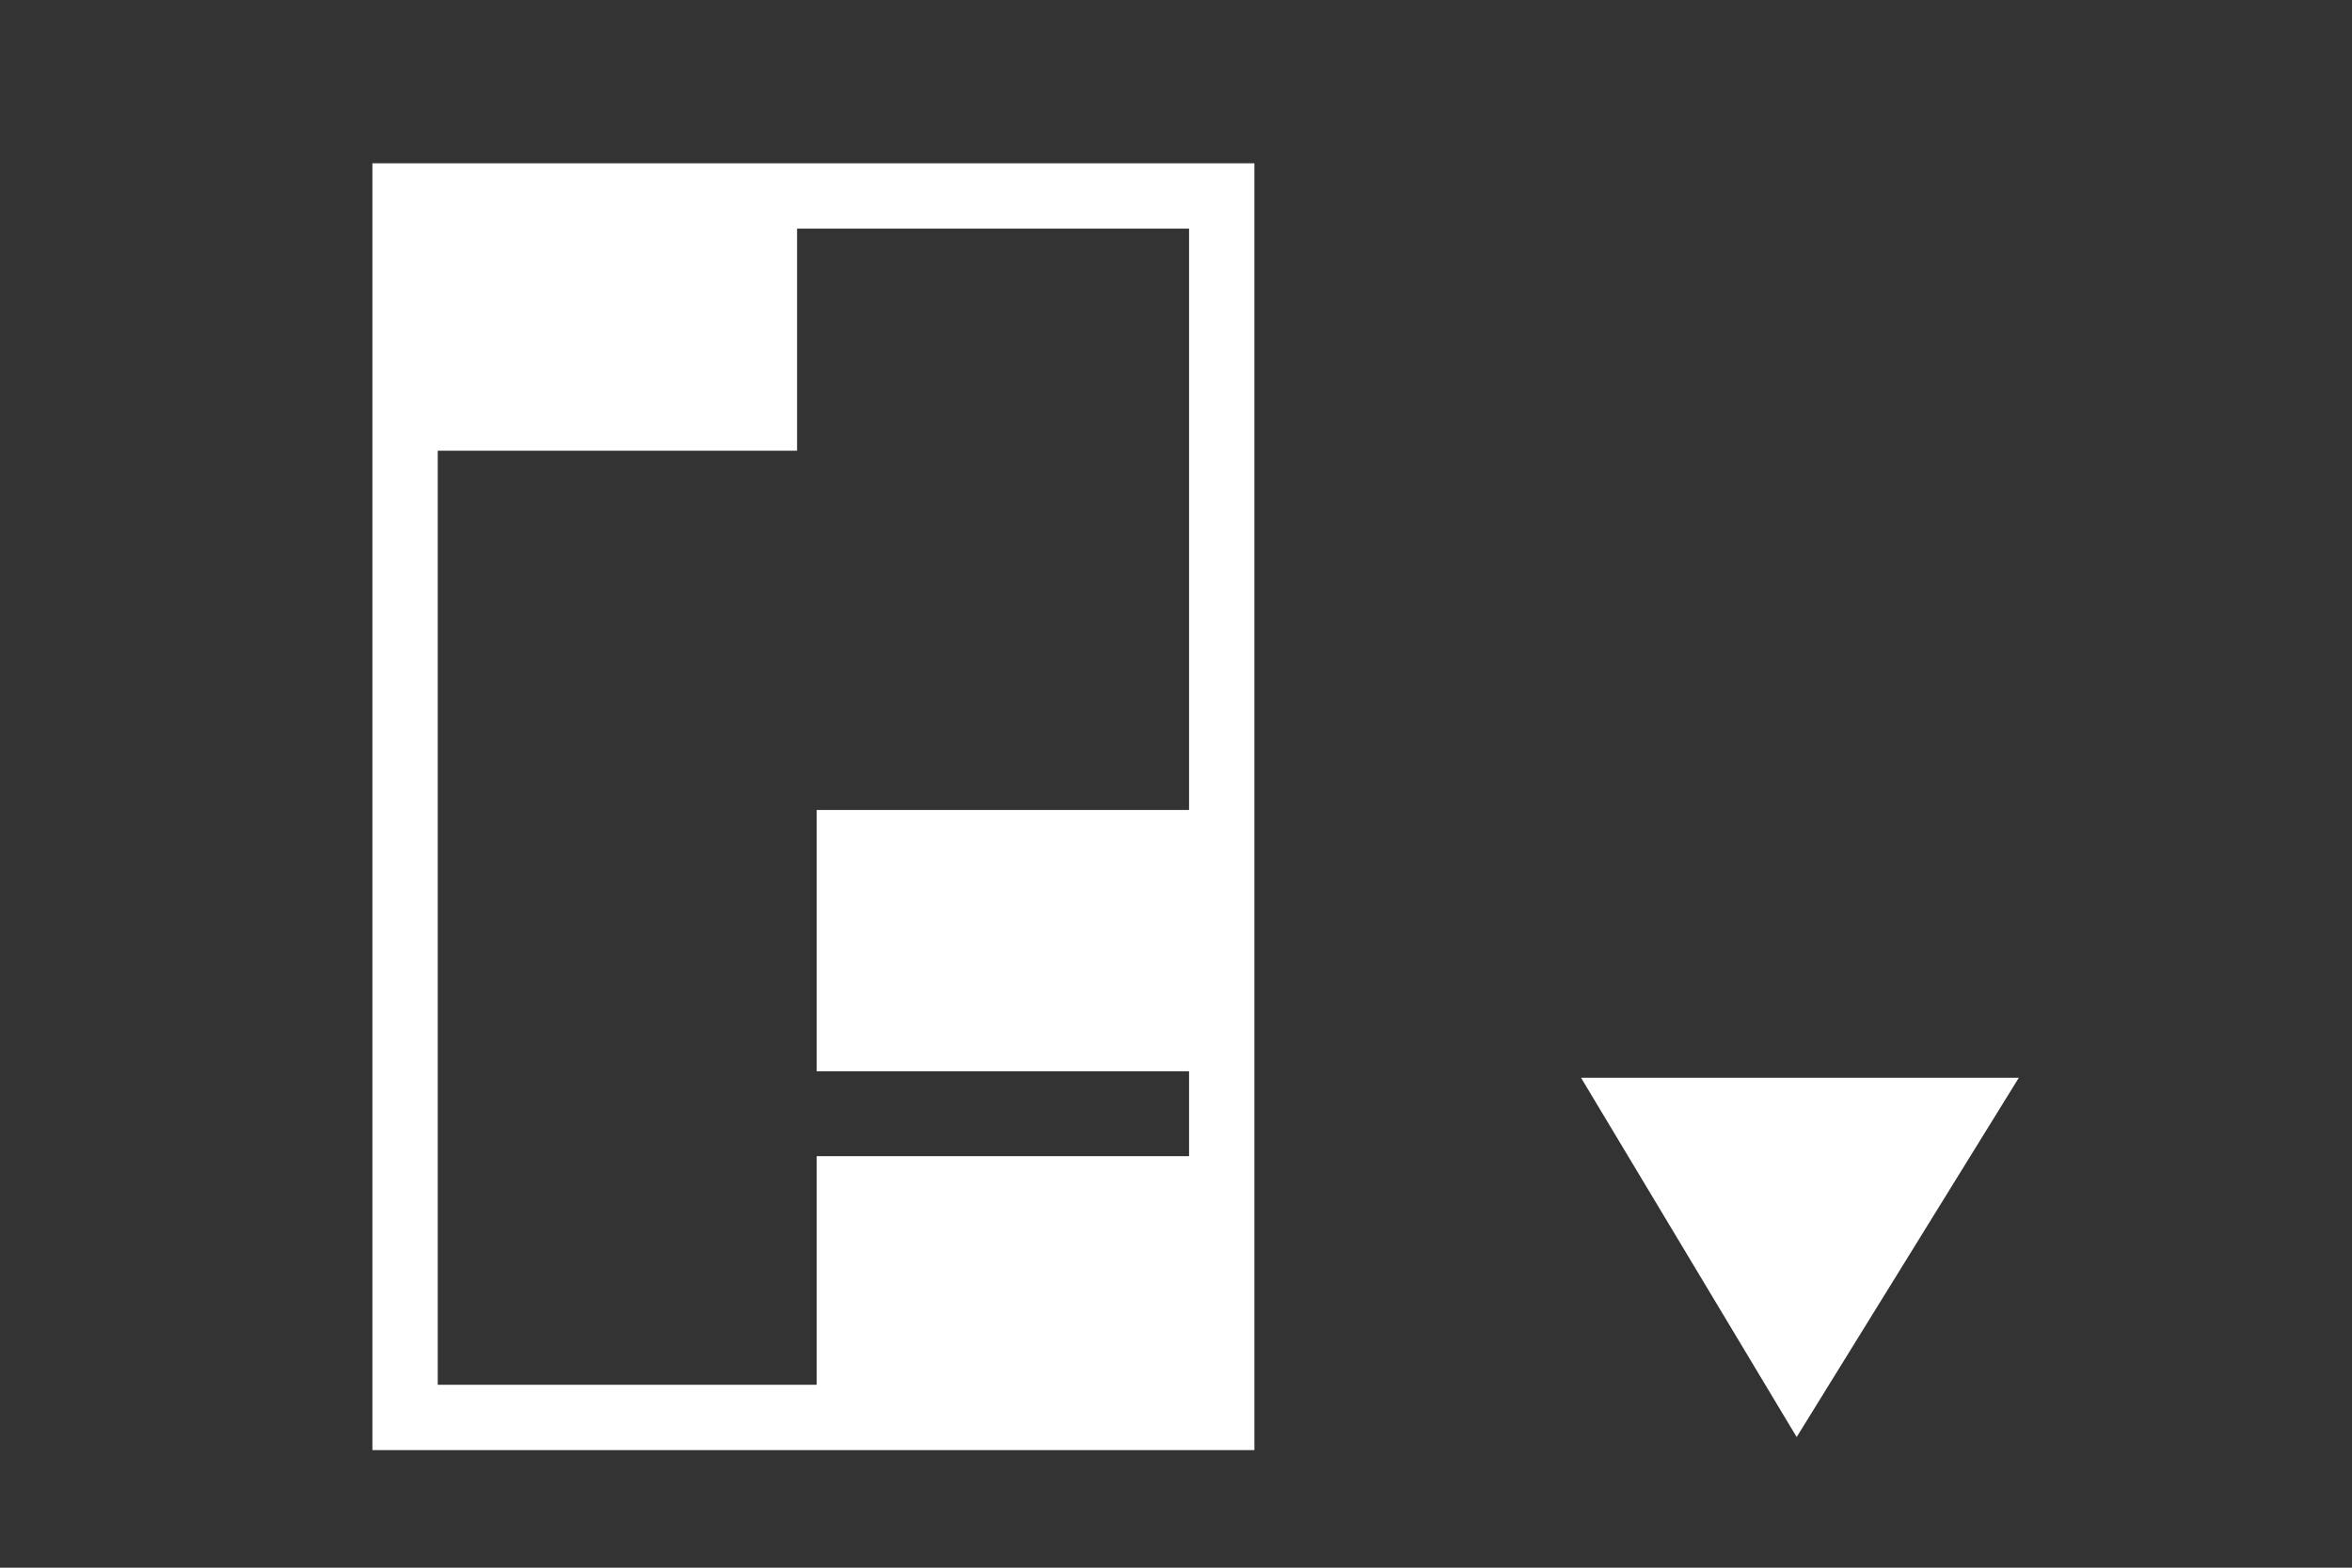 <svg id="Layer_2" xmlns="http://www.w3.org/2000/svg" viewBox="0 0 36 24">
    <rect x="0" y="0" width="36" height="24" fill="#333333" stroke="none"/>
    <style>
        .st0{fill:#fff}
    </style>
    <path class="st0" d="M27.5 22l-3.3-5.5h6.7zm-8.3.2H5.7V2.5h13.5v19.7zm-12.5-1h11.5V3.5H6.7v17.7z"/>
    <path class="st0" d="M12.5 17.7h6.2v4h-6.2zm0-5.3h6.2v4h-6.2zM6 2.9h6.2v4H6z"/>
</svg>
